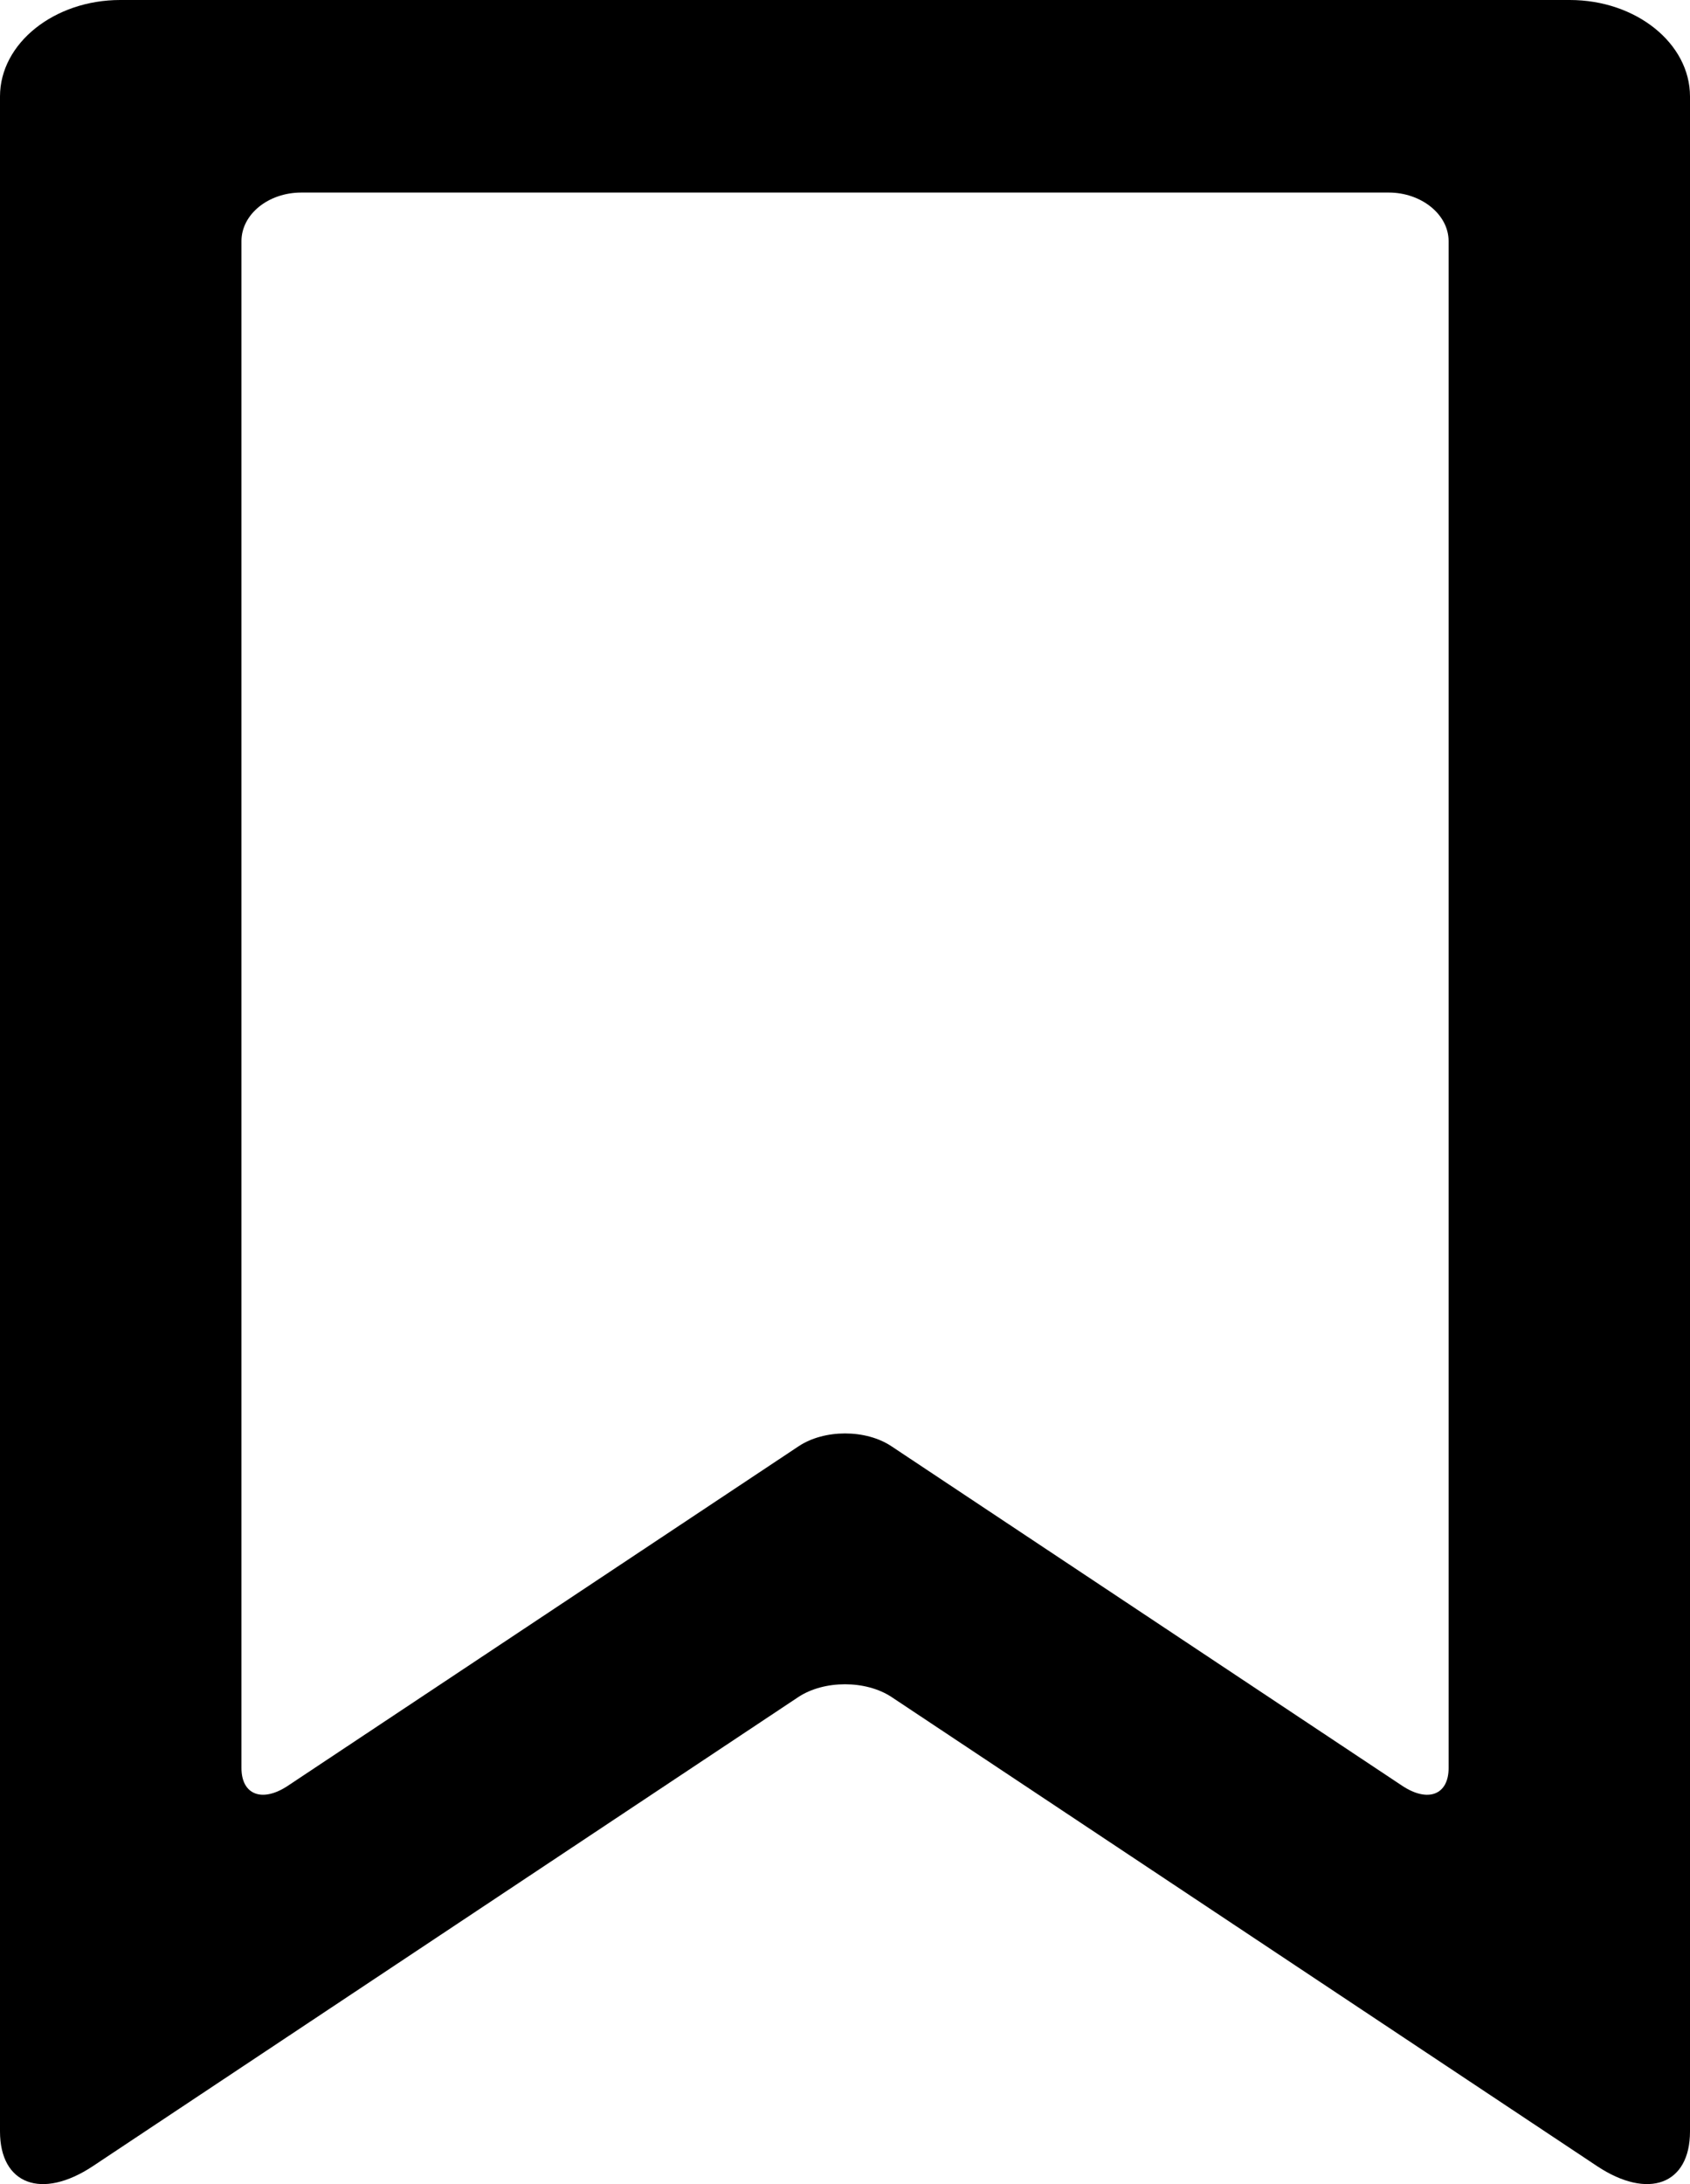 <svg width="24" height="31" viewBox="0 0 24 31" fill="none" xmlns="http://www.w3.org/2000/svg">
<path d="M3.429 25.094C3.429 25.475 3.724 25.588 4.087 25.347L11.342 20.527C11.706 20.285 12.296 20.285 12.659 20.527L19.914 25.347C20.278 25.588 20.572 25.476 20.572 25.094V3.423C20.572 3.042 20.182 2.733 19.722 2.733H4.279C3.81 2.733 3.429 3.042 3.429 3.423L3.429 25.094ZM1.319 30.745C0.59 31.228 0 31.003 0 30.252V1.369C0 0.613 0.772 0 1.707 0H22.293C23.236 0 24 0.617 24 1.369V30.252C24 31.008 23.405 31.225 22.681 30.745L12.662 24.087C12.296 23.845 11.703 23.845 11.337 24.087L1.319 30.745Z" fill="black"/>
</svg>
